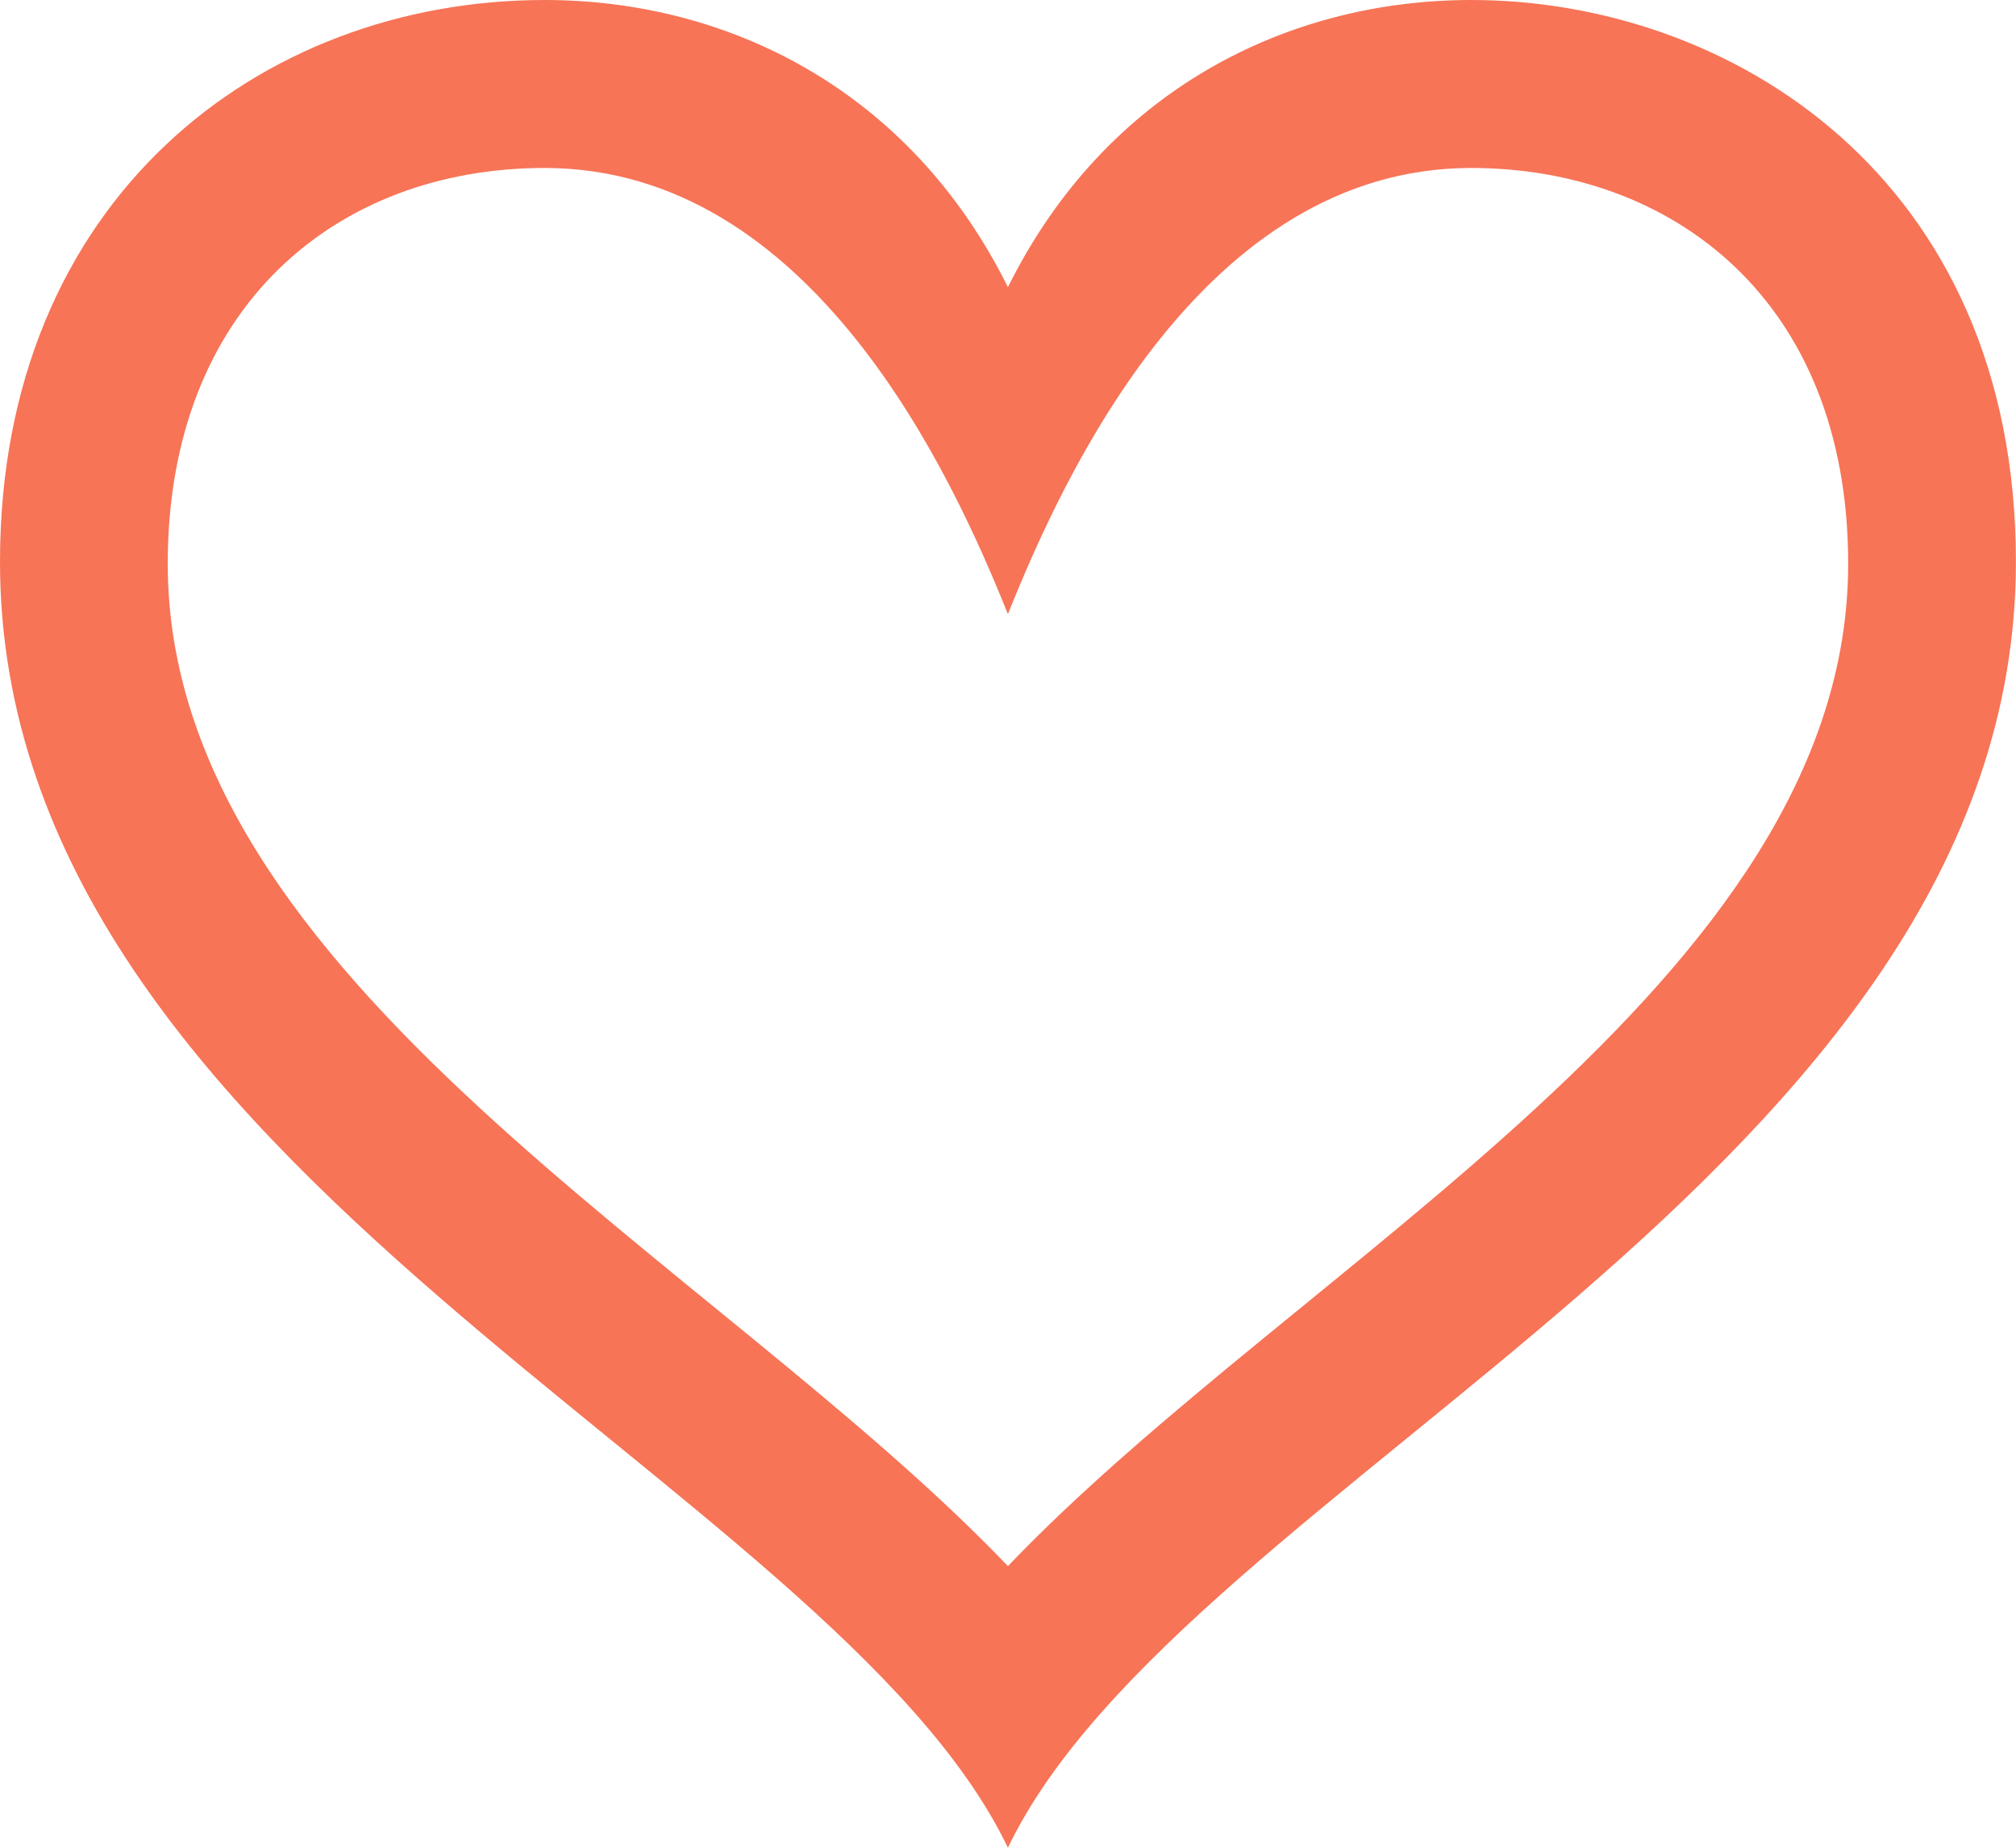 <svg width="24" height="22" viewBox="0 0 24 22" fill="none" xmlns="http://www.w3.org/2000/svg">
<path d="M17.515 2C19.897 2 22.002 3.564 22.002 6.712C22.002 11.675 15.474 15.009 11.999 18.647C8.524 15.009 1.997 11.676 1.997 6.713C1.997 3.658 4.005 2 6.484 2C9.664 2 11.33 5.644 11.999 7.312C12.666 5.646 14.332 2 17.515 2ZM17.515 0C15.341 0 13.169 1.062 11.999 3.419C10.829 1.062 8.657 0 6.484 0C3.081 0 0 2.39 0 6.689C0 13.959 9.903 17.627 11.999 22C14.095 17.627 23.999 13.959 23.999 6.689C23.999 2.103 20.585 0 17.515 0Z" fill="#F77457"/>
</svg>
